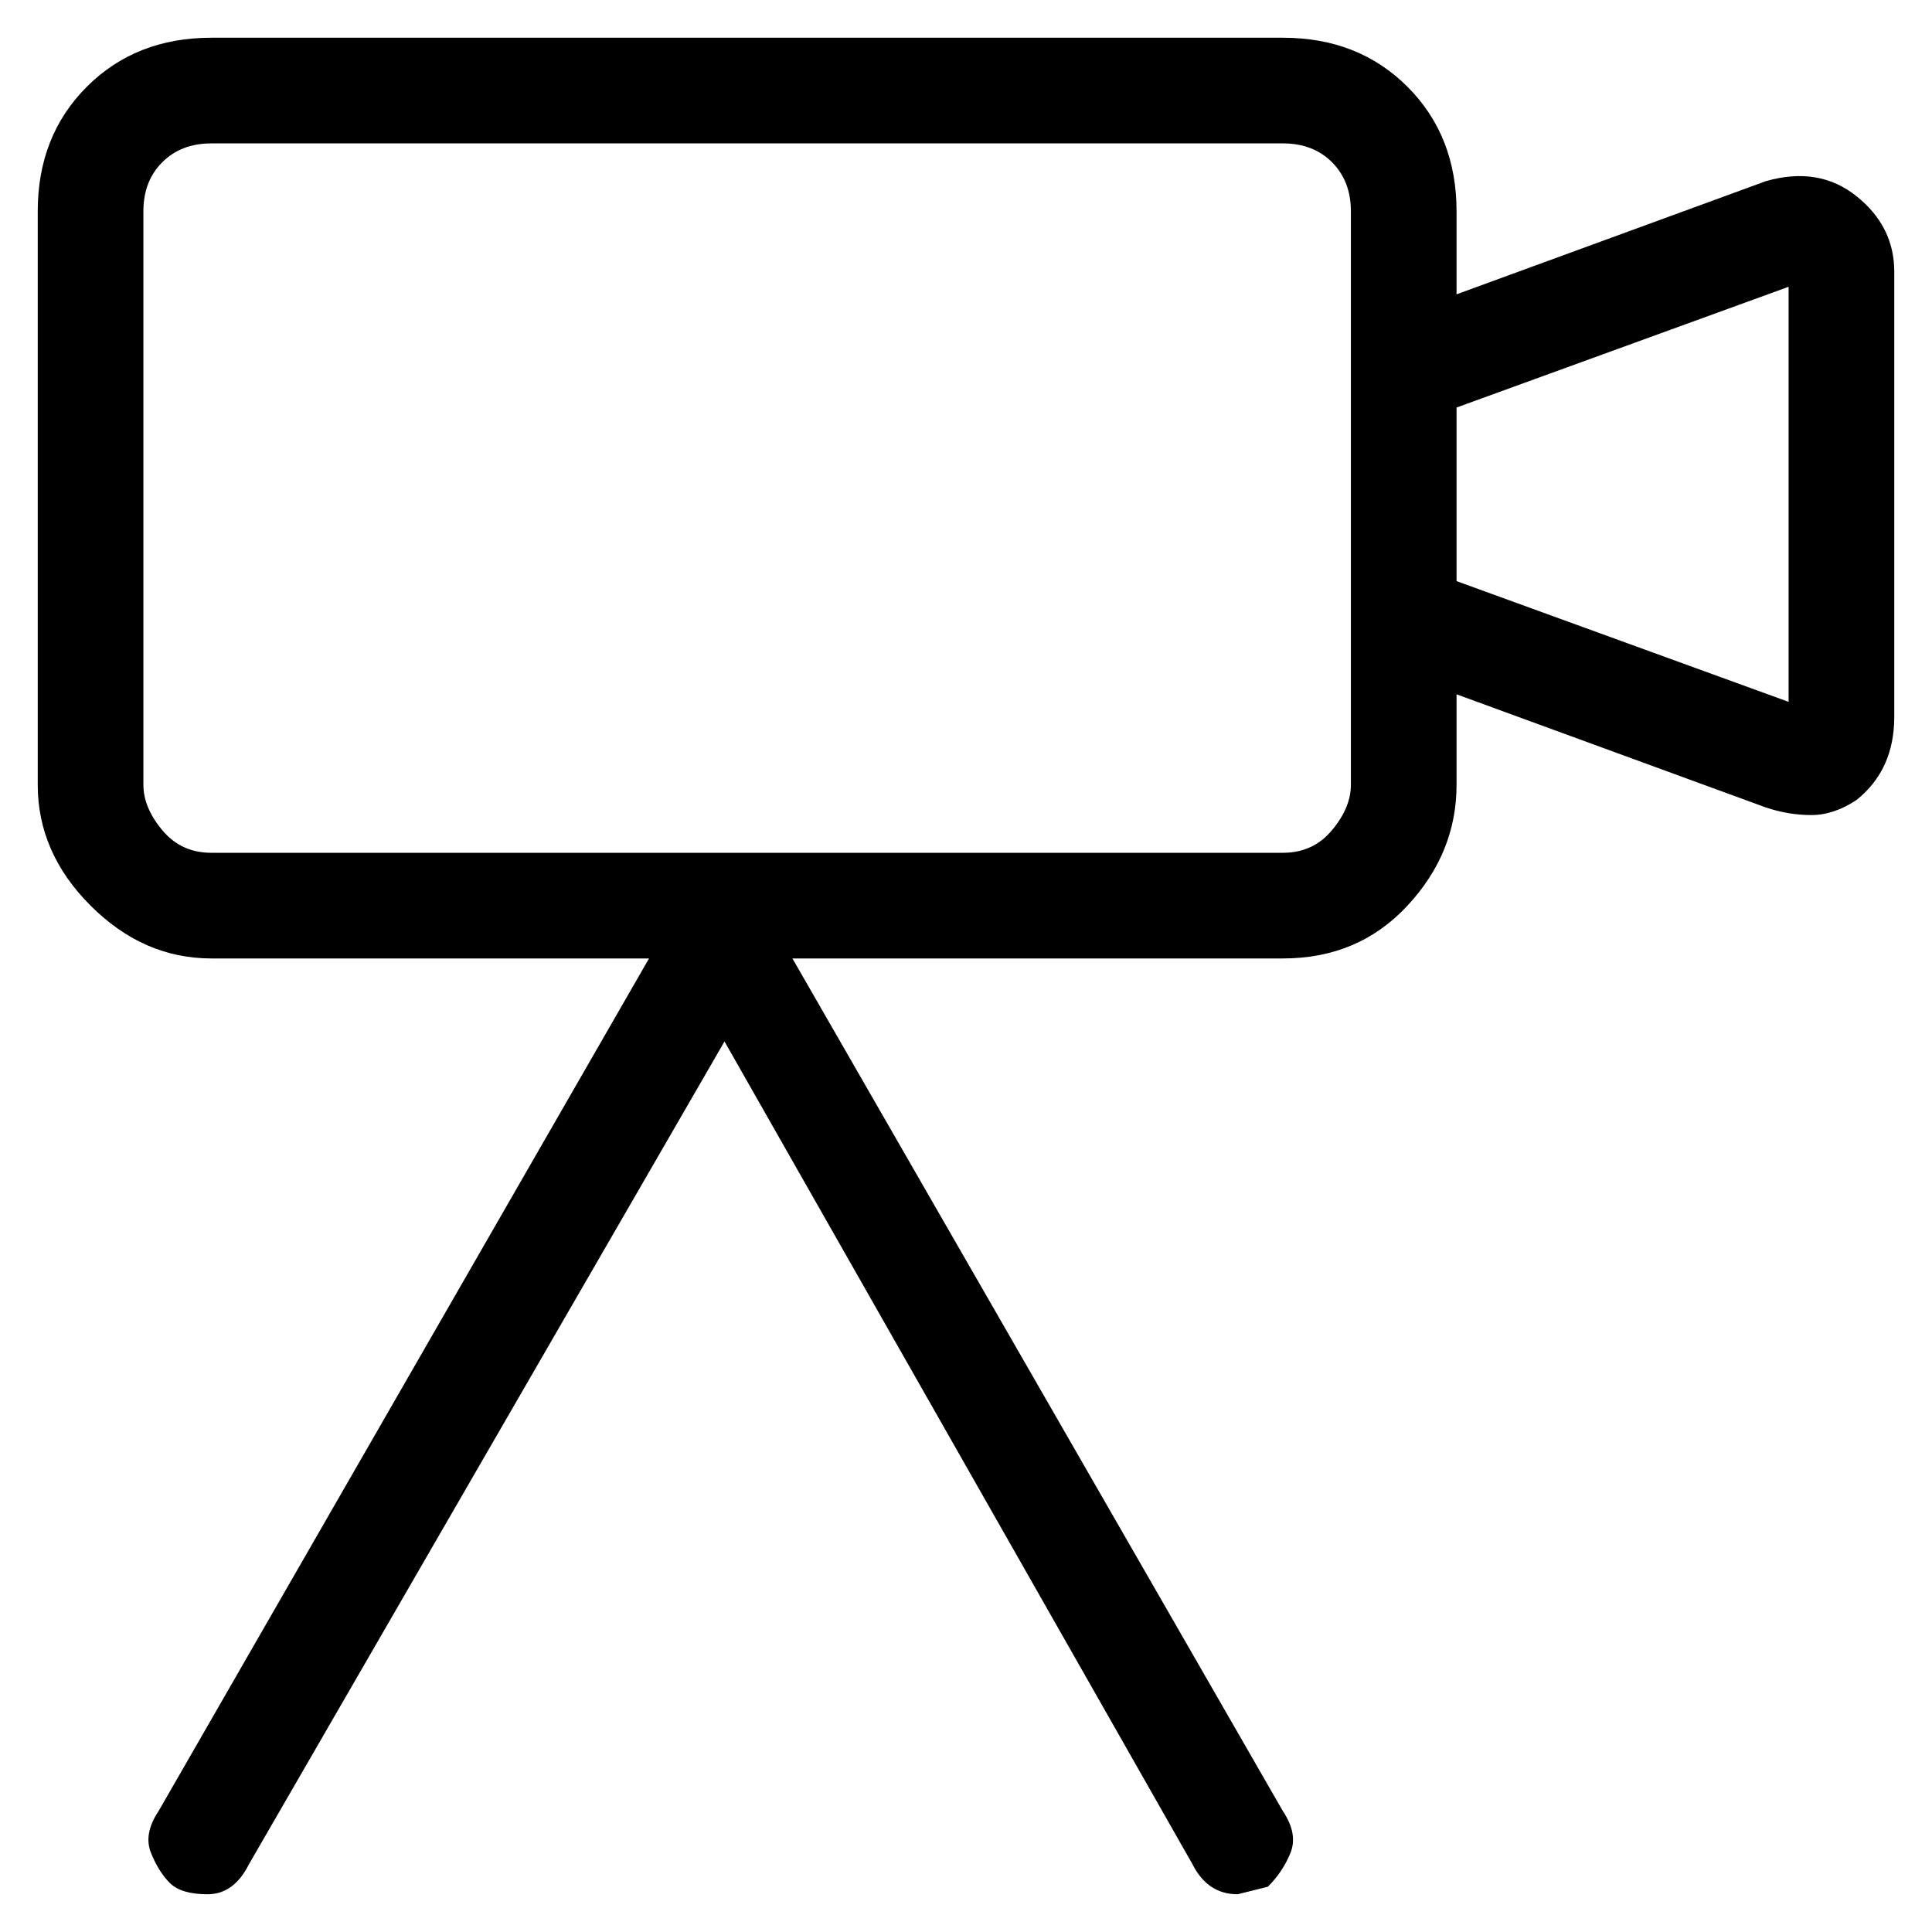 <svg viewBox="0 0 256 256" xmlns="http://www.w3.org/2000/svg">
  <path transform="scale(1, -1) translate(0, -256)" fill="currentColor" d="M246 230q-5 4 -12 2l-41 -15v11q0 10 -6.5 16.5t-16.5 6.5h-142q-10 0 -16.5 -6.5t-6.5 -16.5v-76q0 -9 7 -16t16 -7h58l-65 -113q-2 -3 -1 -5.5t2.5 -4t5 -1.5t5.5 4l63 109l62 -109q2 -4 6 -4l4 1q2 2 3 4.5t-1 5.5l-65 113h65q10 0 16.5 7t6.5 16v12l41 -15q3 -1 6 -1 t6 2q5 4 5 11v59q0 6 -5 10zM170 143h-142q-4 0 -6.5 3t-2.5 6v76q0 4 2.5 6.5t6.5 2.5h142q4 0 6.5 -2.5t2.5 -6.5v-76q0 -3 -2.5 -6t-6.5 -3zM237 163l-44 16v23l44 16v-55z" />
</svg>